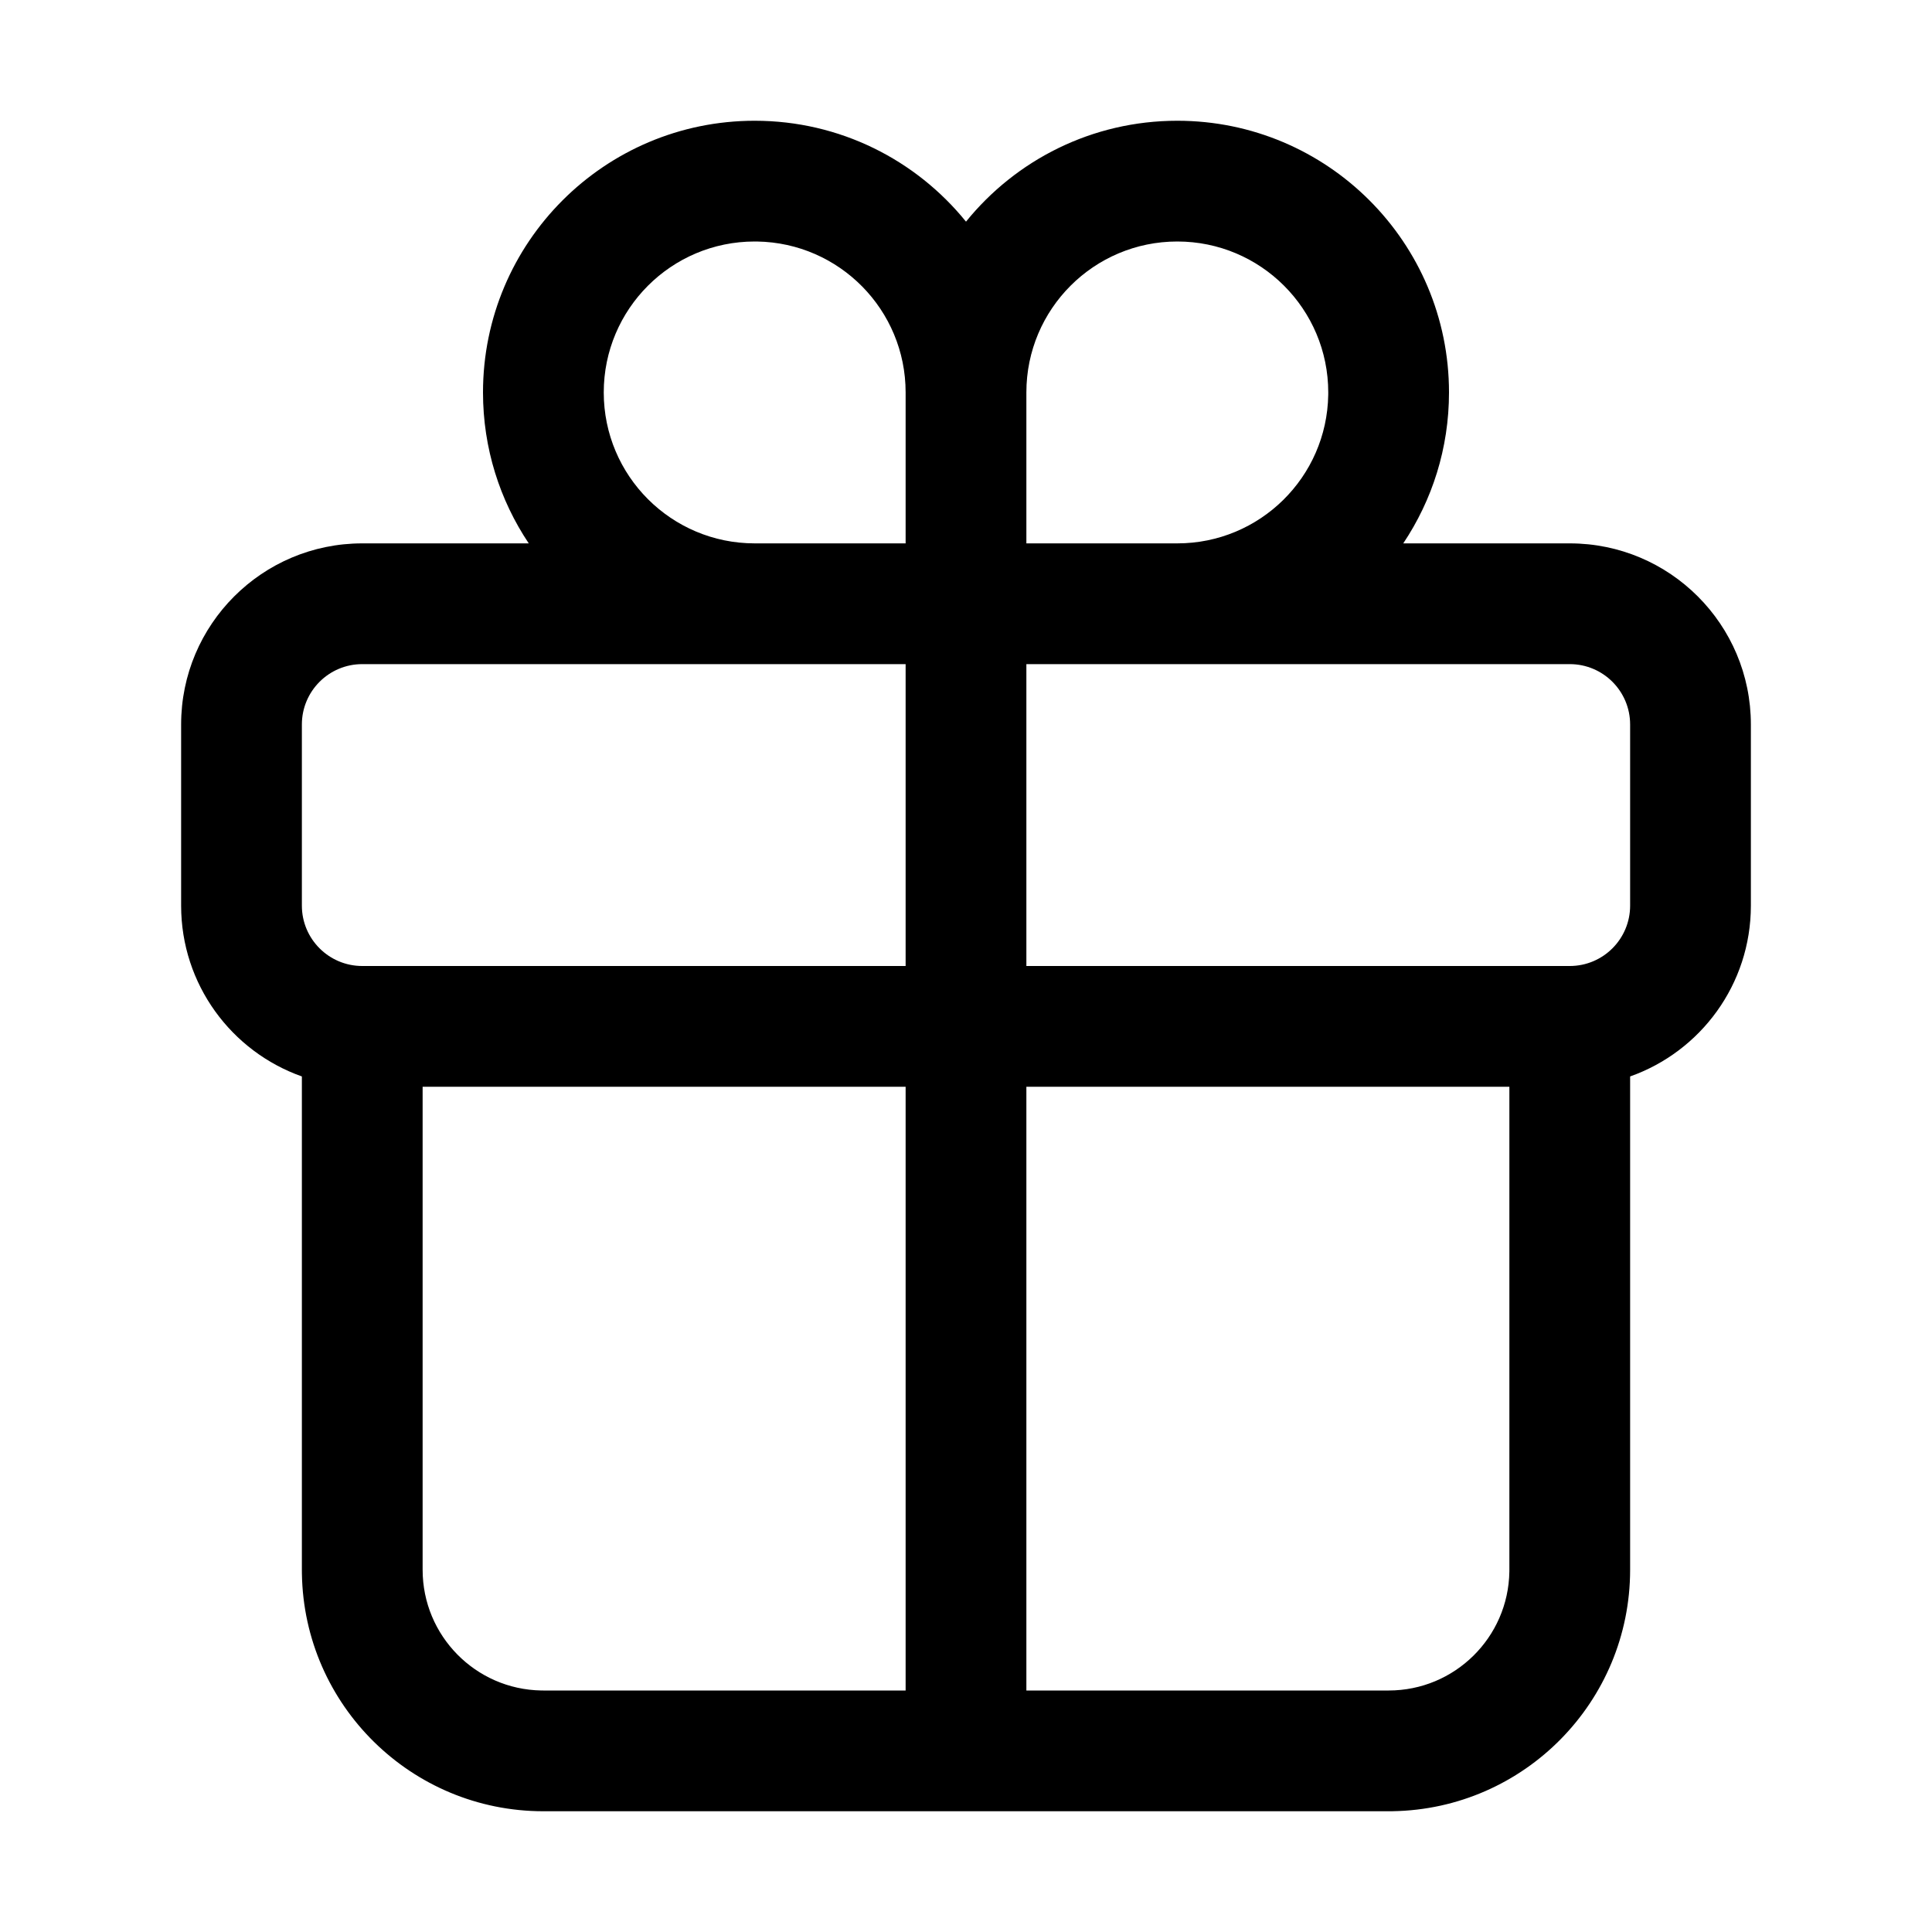 <svg width="512" height="512" viewBox="0 0 512 512" fill="none" xmlns="http://www.w3.org/2000/svg">
<path fill-rule="evenodd" clip-rule="evenodd" d="M128 104C128 64.236 160.235 32 200 32C222.618 32 242.8 42.429 256 58.741C269.2 42.429 289.382 32 312 32C351.764 32 384 64.236 384 104C384 118.801 379.534 132.559 371.876 144H416C442.51 144 464 165.49 464 192V240C464 260.9 450.643 278.679 432 285.269V416C432 450.993 403.916 479.426 369.058 479.991L368 480H256H144C109.007 480 80.574 451.916 80.009 417.058L80 416V285.269C61.357 278.679 48 260.9 48 240V192C48 165.49 69.49 144 96 144H140.124C132.466 132.559 128 118.801 128 104ZM272 448H368C385.496 448 399.713 433.958 399.996 416.529L400 416V288H272V448ZM240 288V448H144L143.471 447.996C126.042 447.713 112 433.496 112 416V288H240ZM272 256H416C424.837 256 432 248.837 432 240V192C432 183.163 424.837 176 416 176H312H272V256ZM240 176H200H96C87.163 176 80 183.163 80 192V240C80 248.837 87.163 256 96 256H240V176ZM200 144C177.909 144 160 126.091 160 104C160 81.909 177.909 64 200 64L200.661 64.005C222.448 64.359 240 82.129 240 104V143.999L200 144ZM312 144C333.87 144 351.641 126.448 351.995 104.661L352 104C352 81.909 334.091 64 312 64C289.909 64 272 81.909 272 104V143.999L312 144Z" fill="currentColor"/>
</svg>
